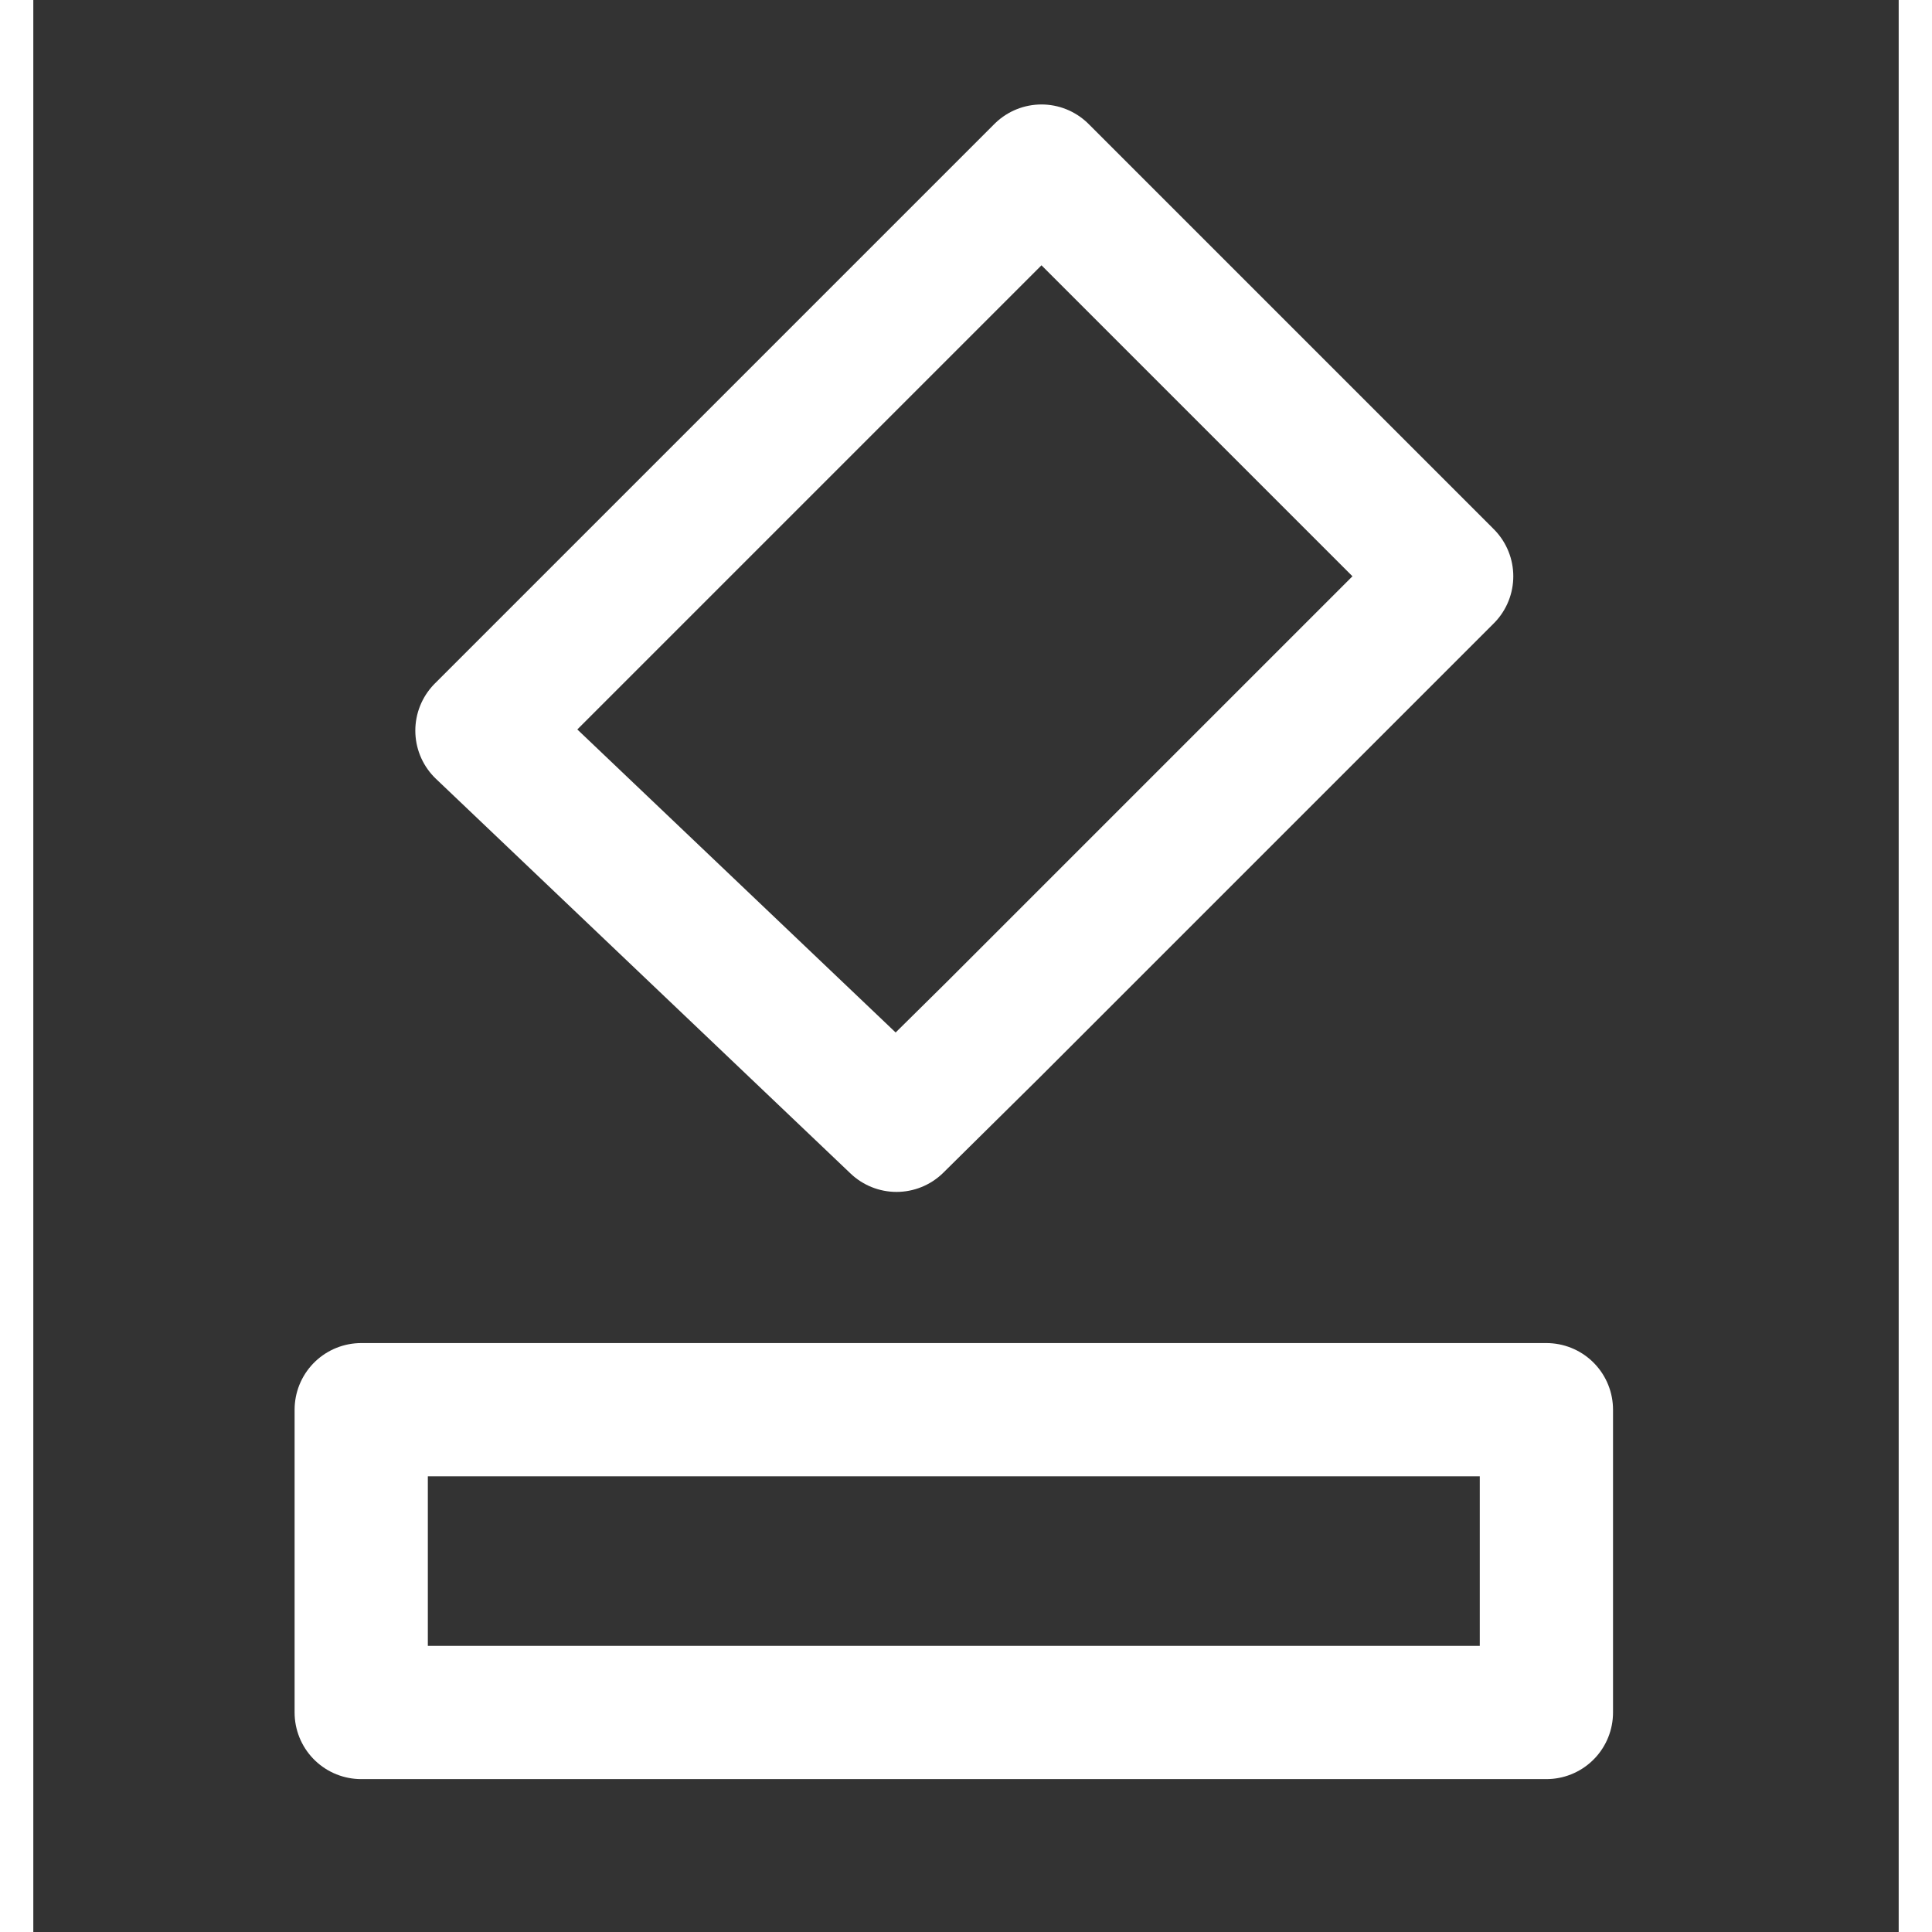<svg width="48" height="48" viewBox="0 0 28 29" fill="none" xmlns="http://www.w3.org/2000/svg" stroke-width="2" stroke-linecap="round" stroke-linejoin="round" stroke="#ffffff"><rect x="0" y="0" width="28" height="29" fill="#333333" stroke="none"/><path d="M15.133 2.568L6.734 10.967L12.957 16.891L14.404 15.461L21.215 8.65L15.133 2.568Z"></path><path d="M4.922 21.16V25.705H22.712V21.16H4.922Z"></path></svg>